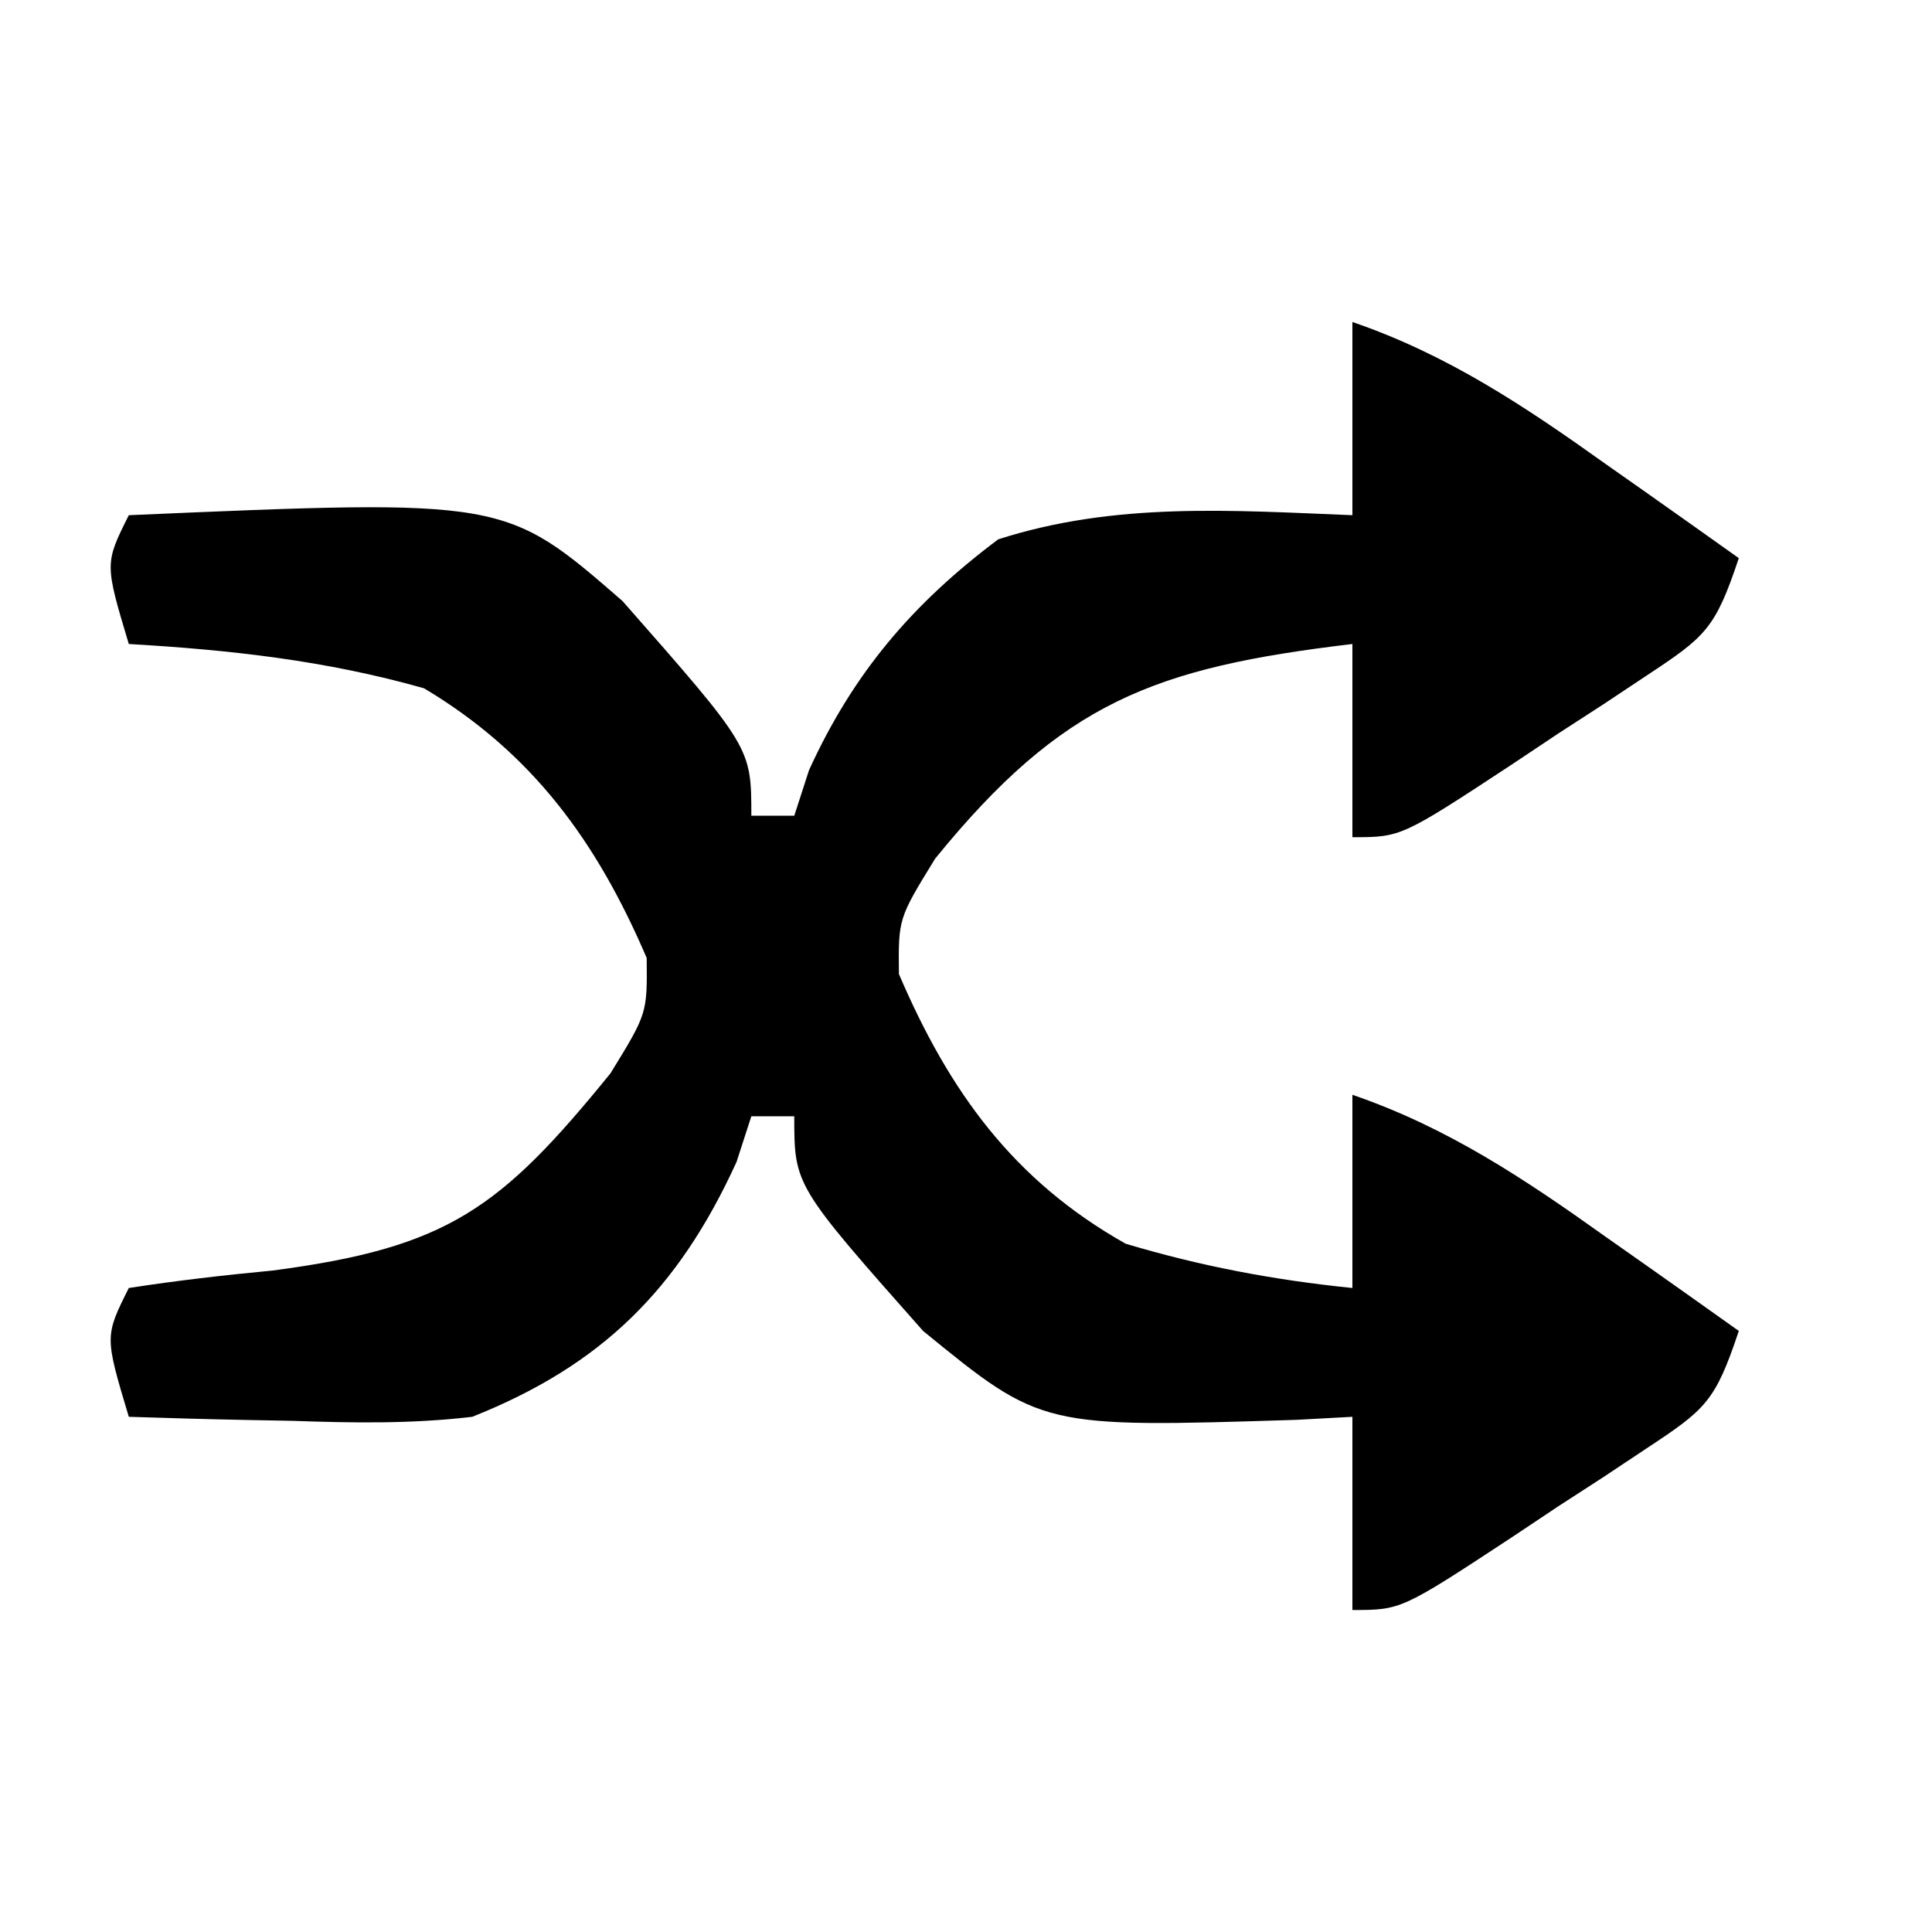 <?xml version="1.0" encoding="UTF-8"?>
<svg version="1.1" xmlns="http://www.w3.org/2000/svg" width="90" height="90">
<path d="M0 0 C4.432 1.519 8.03 3.926 11.812 6.625 C12.41 7.045 13.007 7.465 13.623 7.898 C15.085 8.928 16.543 9.963 18 11 C16.9 14.301 16.455 14.655 13.691 16.48 C13.027 16.922 12.362 17.363 11.678 17.818 C10.98 18.27 10.282 18.722 9.562 19.188 C8.868 19.651 8.174 20.114 7.459 20.592 C2.274 24 2.274 24 0 24 C0 21.03 0 18.06 0 15 C-9.238 16.101 -13.51 17.705 -19.438 25 C-21.153 27.789 -21.153 27.789 -21.125 30.375 C-18.776 35.856 -15.793 39.989 -10.562 42.938 C-7.027 43.992 -3.667 44.626 0 45 C0 42.03 0 39.06 0 36 C4.432 37.519 8.03 39.926 11.812 42.625 C12.41 43.045 13.007 43.465 13.623 43.898 C15.085 44.928 16.543 45.963 18 47 C16.9 50.301 16.455 50.655 13.691 52.48 C13.027 52.922 12.362 53.363 11.678 53.818 C10.98 54.27 10.282 54.722 9.562 55.188 C8.868 55.651 8.174 56.114 7.459 56.592 C2.274 60 2.274 60 0 60 C0 57.03 0 54.06 0 51 C-0.857 51.046 -1.714 51.093 -2.598 51.141 C-14.469 51.515 -14.469 51.515 -20 47 C-26 40.223 -26 40.223 -26 37 C-26.66 37 -27.32 37 -28 37 C-28.227 37.701 -28.454 38.403 -28.688 39.125 C-31.398 45.063 -34.97 48.603 -41 51 C-43.808 51.334 -46.553 51.287 -49.375 51.188 C-50.111 51.174 -50.847 51.16 -51.605 51.146 C-53.404 51.111 -55.202 51.058 -57 51 C-58.125 47.25 -58.125 47.25 -57 45 C-54.781 44.656 -52.548 44.4 -50.312 44.188 C-42.148 43.118 -39.701 41.325 -34.562 35 C-32.847 32.211 -32.847 32.211 -32.875 29.625 C-35.186 24.232 -38.18 20.085 -43.25 17.062 C-47.83 15.765 -52.26 15.277 -57 15 C-58.125 11.25 -58.125 11.25 -57 9 C-39.471 8.242 -39.471 8.242 -34 13 C-28 19.822 -28 19.822 -28 23 C-27.34 23 -26.68 23 -26 23 C-25.773 22.299 -25.546 21.598 -25.312 20.875 C-23.243 16.341 -20.482 13.111 -16.5 10.125 C-11.065 8.378 -5.66 8.773 0 9 C0 6.03 0 3.06 0 0 Z " fill="#000000" transform="translate(63,15)"/>
</svg>
